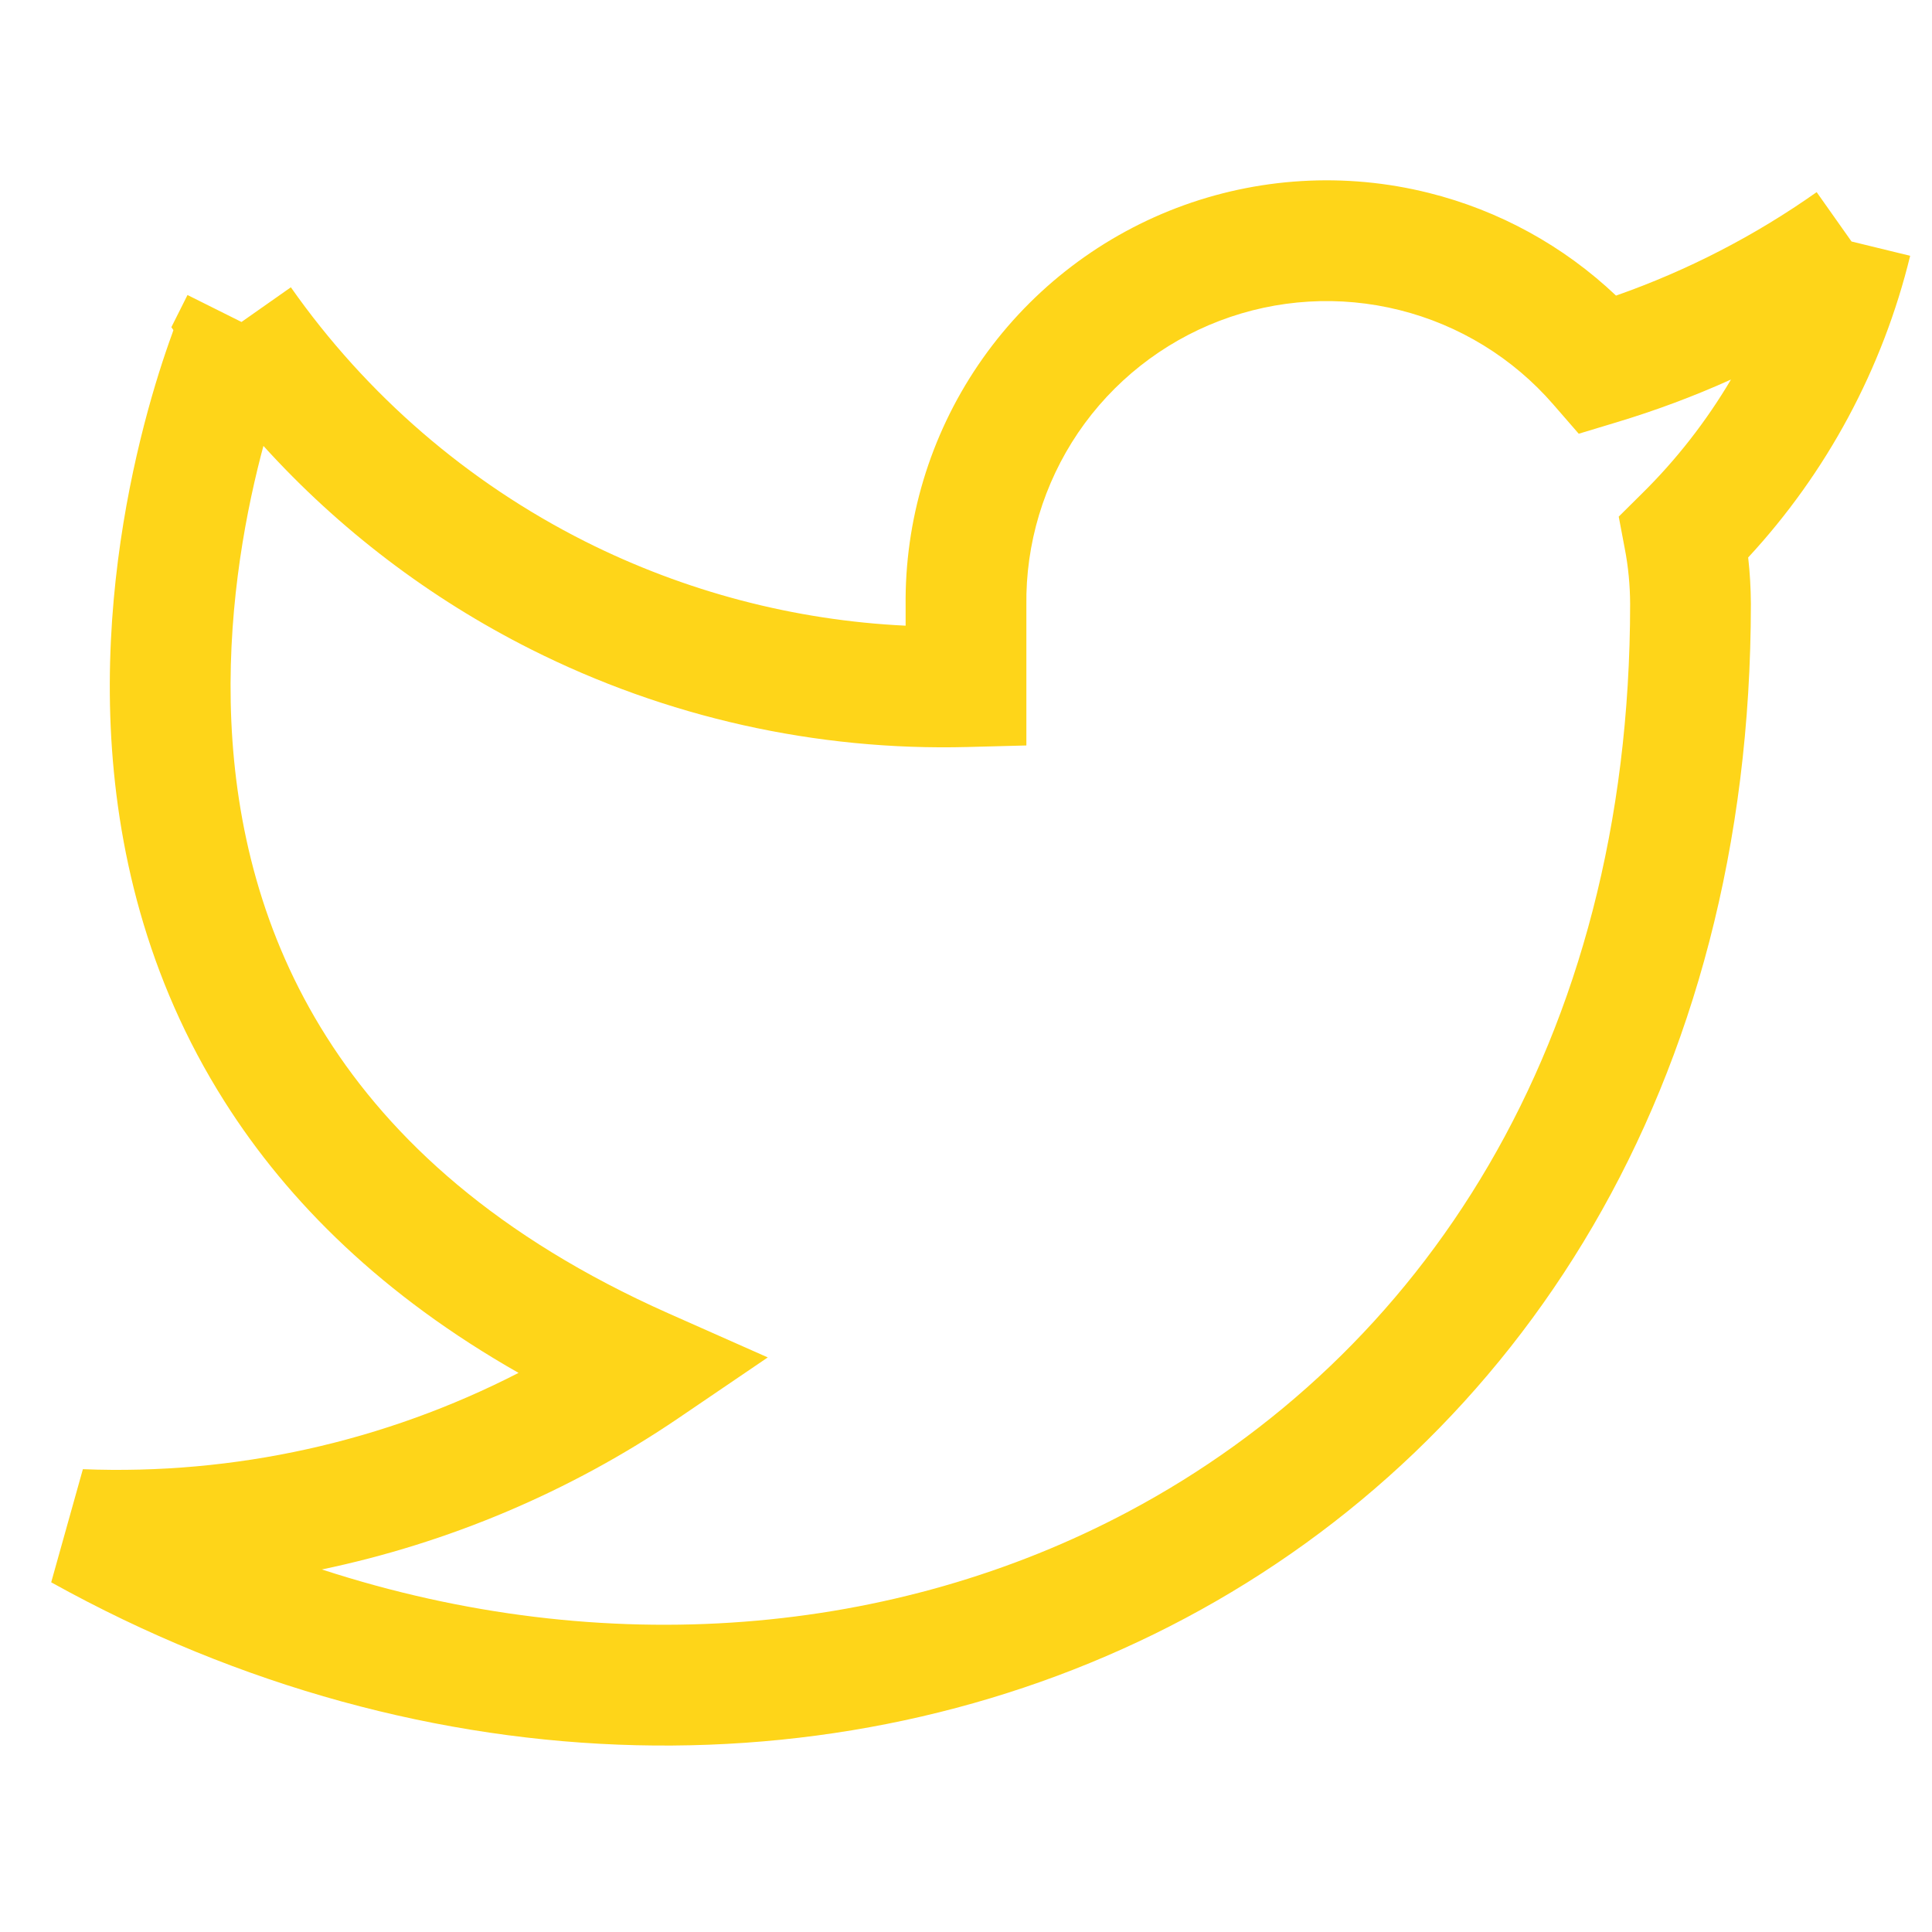 <svg width="20" height="20" viewBox="0 0 20 20" fill="none" xmlns="http://www.w3.org/2000/svg">
<path fill-rule="evenodd" clip-rule="evenodd" d="M12.179 2.153C13.013 1.835 13.925 1.78 14.791 1.997C15.52 2.179 16.187 2.546 16.729 3.06C17.467 2.801 18.166 2.441 18.806 1.989L19.167 2.5L19.774 2.648C19.489 3.816 18.912 4.891 18.097 5.771C18.115 5.929 18.124 6.088 18.125 6.248L18.125 6.25C18.125 11.26 15.716 14.917 12.273 16.75C8.844 18.575 4.453 18.559 0.53 16.38L0.858 15.209C2.428 15.271 3.981 14.925 5.368 14.212C3.966 13.415 2.985 12.447 2.324 11.402C1.511 10.119 1.202 8.757 1.146 7.528C1.091 6.302 1.286 5.196 1.491 4.401C1.594 4.002 1.701 3.677 1.784 3.45C1.788 3.439 1.791 3.428 1.795 3.417L1.774 3.387L1.941 3.054L2.5 3.333L3.011 2.974C3.794 4.089 4.84 4.992 6.057 5.605C7.092 6.125 8.222 6.422 9.375 6.477V6.279C9.364 5.388 9.626 4.515 10.127 3.777C10.629 3.038 11.345 2.472 12.179 2.153ZM2.727 4.616C2.719 4.648 2.71 4.681 2.701 4.714C2.517 5.429 2.347 6.406 2.395 7.472C2.443 8.535 2.708 9.673 3.38 10.733C4.049 11.79 5.145 12.807 6.92 13.596L7.948 14.052L7.018 14.684C5.896 15.445 4.643 15.973 3.332 16.247C6.265 17.203 9.266 16.934 11.685 15.646C14.7 14.042 16.875 10.823 16.875 6.251C16.874 6.058 16.856 5.865 16.819 5.676L16.757 5.348L16.994 5.113C17.354 4.759 17.664 4.36 17.919 3.929C17.533 4.103 17.136 4.251 16.73 4.373L16.343 4.49L16.078 4.185C15.661 3.705 15.105 3.364 14.488 3.21C13.87 3.055 13.22 3.094 12.625 3.321C12.03 3.548 11.519 3.952 11.161 4.479C10.804 5.006 10.616 5.63 10.625 6.267L10.625 6.275L10.625 7.717L10.016 7.733C8.449 7.774 6.895 7.426 5.495 6.721C4.448 6.194 3.51 5.48 2.727 4.616Z" fill="#FED519"/>
</svg>
